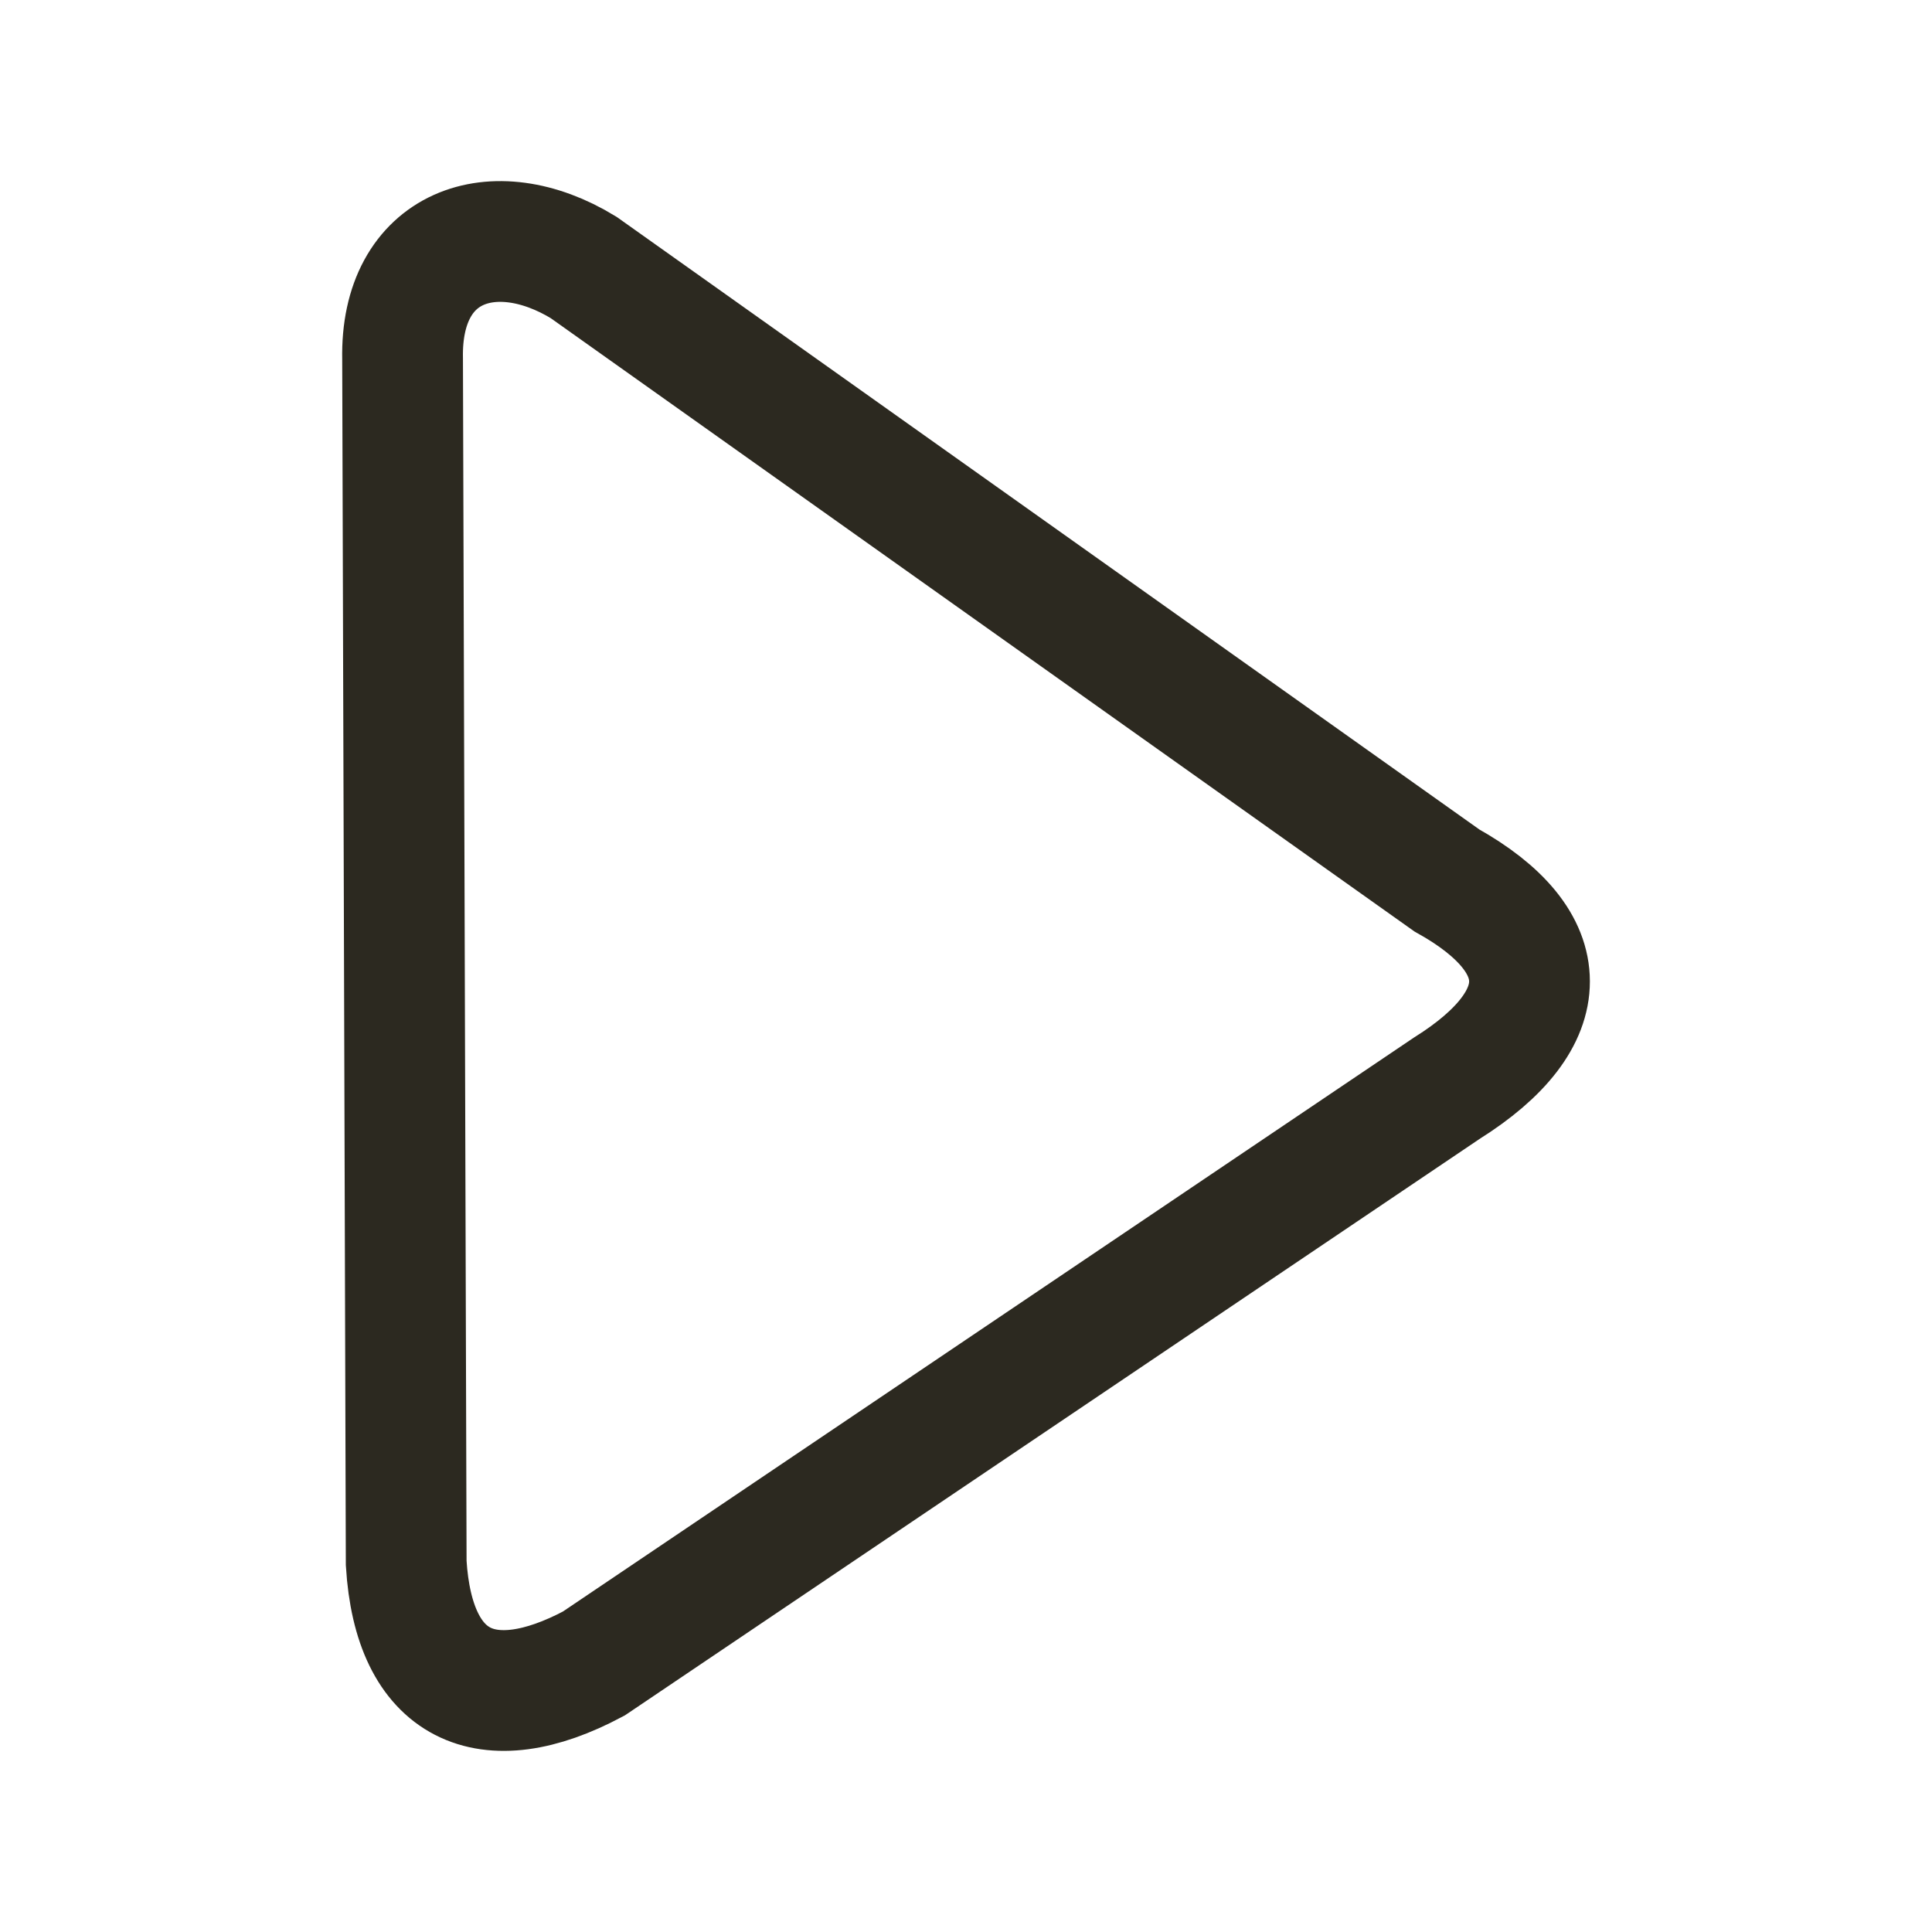 <svg width="24" height="24" viewBox="0 0 24 24" fill="none" xmlns="http://www.w3.org/2000/svg">
<path d="M17.973 10.937C19.34 11.699 19.345 12.657 17.973 13.518L7.376 20.665C6.045 21.375 5.14 20.956 5.046 19.418L5.001 4.46C4.971 3.044 6.137 2.643 7.249 3.322L17.973 10.937Z" stroke="#2C2920" stroke-width="1.5" stroke-linecap="square"/>
</svg>

